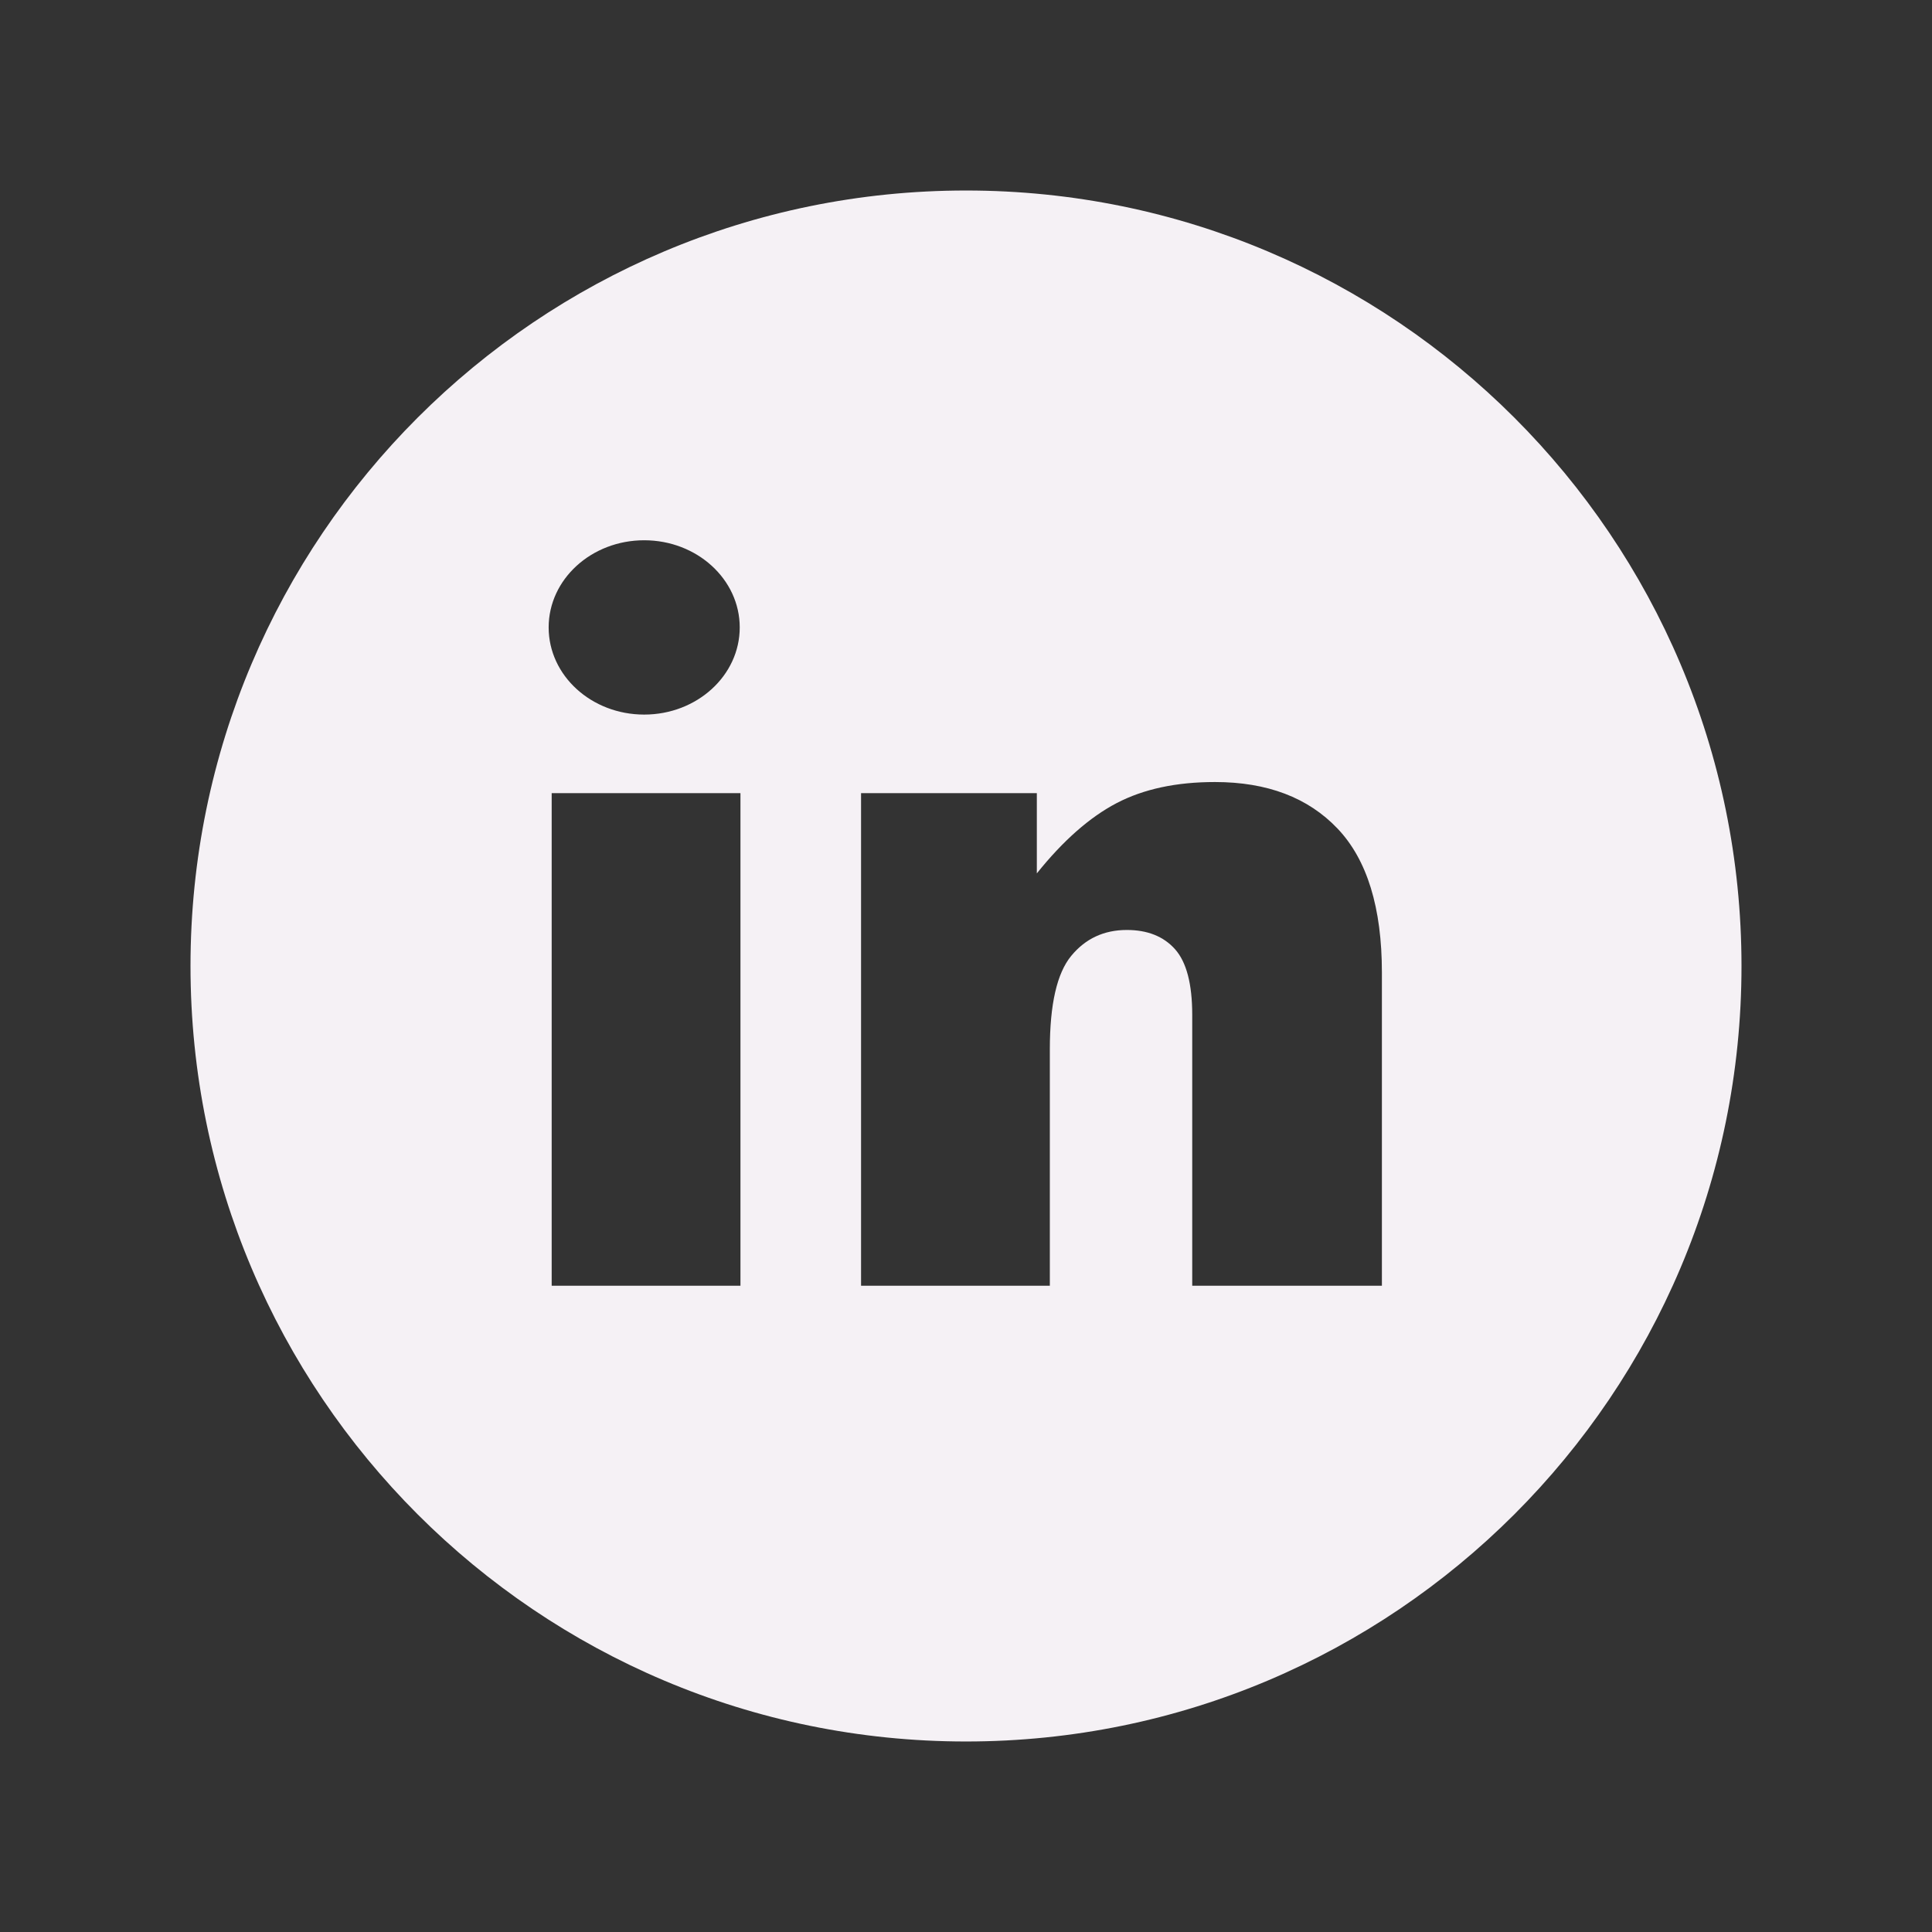 <svg xmlns="http://www.w3.org/2000/svg" xmlns:svgjs="http://svgjs.com/svgjs" xmlns:xlink="http://www.w3.org/1999/xlink" width="288" height="288"><rect width="100%" height="100%" fill="#333333" stroke="none"/><svg xmlns="http://www.w3.org/2000/svg" width="288" height="288" viewBox="0 0 144.083 144"><path fill="#f5f1f5" d="M72.04 14.166c-31.939 0-57.833 25.894-57.833 57.833 0 31.94 25.893 57.835 57.833 57.835 31.941 0 57.836-25.895 57.836-57.835-.001-31.939-25.895-57.833-57.836-57.833zM48.042 40.25c3.934 0 7.125 2.91 7.125 6.5s-3.191 6.5-7.125 6.5c-3.936 0-7.125-2.91-7.125-6.5s3.189-6.5 7.125-6.5zm7.179 55.595H41.143V59.11h14.078v36.735zm47.838 0H88.913v-20.2c0-2.306-.428-3.938-1.281-4.896-.854-.956-2.053-1.436-3.596-1.436-1.707 0-3.092.646-4.152 1.938-1.061 1.292-1.59 3.609-1.59 6.953v17.641H64.215V59.11h13.109v5.983c1.959-2.443 3.943-4.19 5.949-5.24 2.006-1.049 4.449-1.573 7.332-1.573 3.898 0 6.947 1.158 9.15 3.476 2.201 2.317 3.303 5.897 3.303 10.74v23.349z" class="color000 svgShape"/></svg></svg>